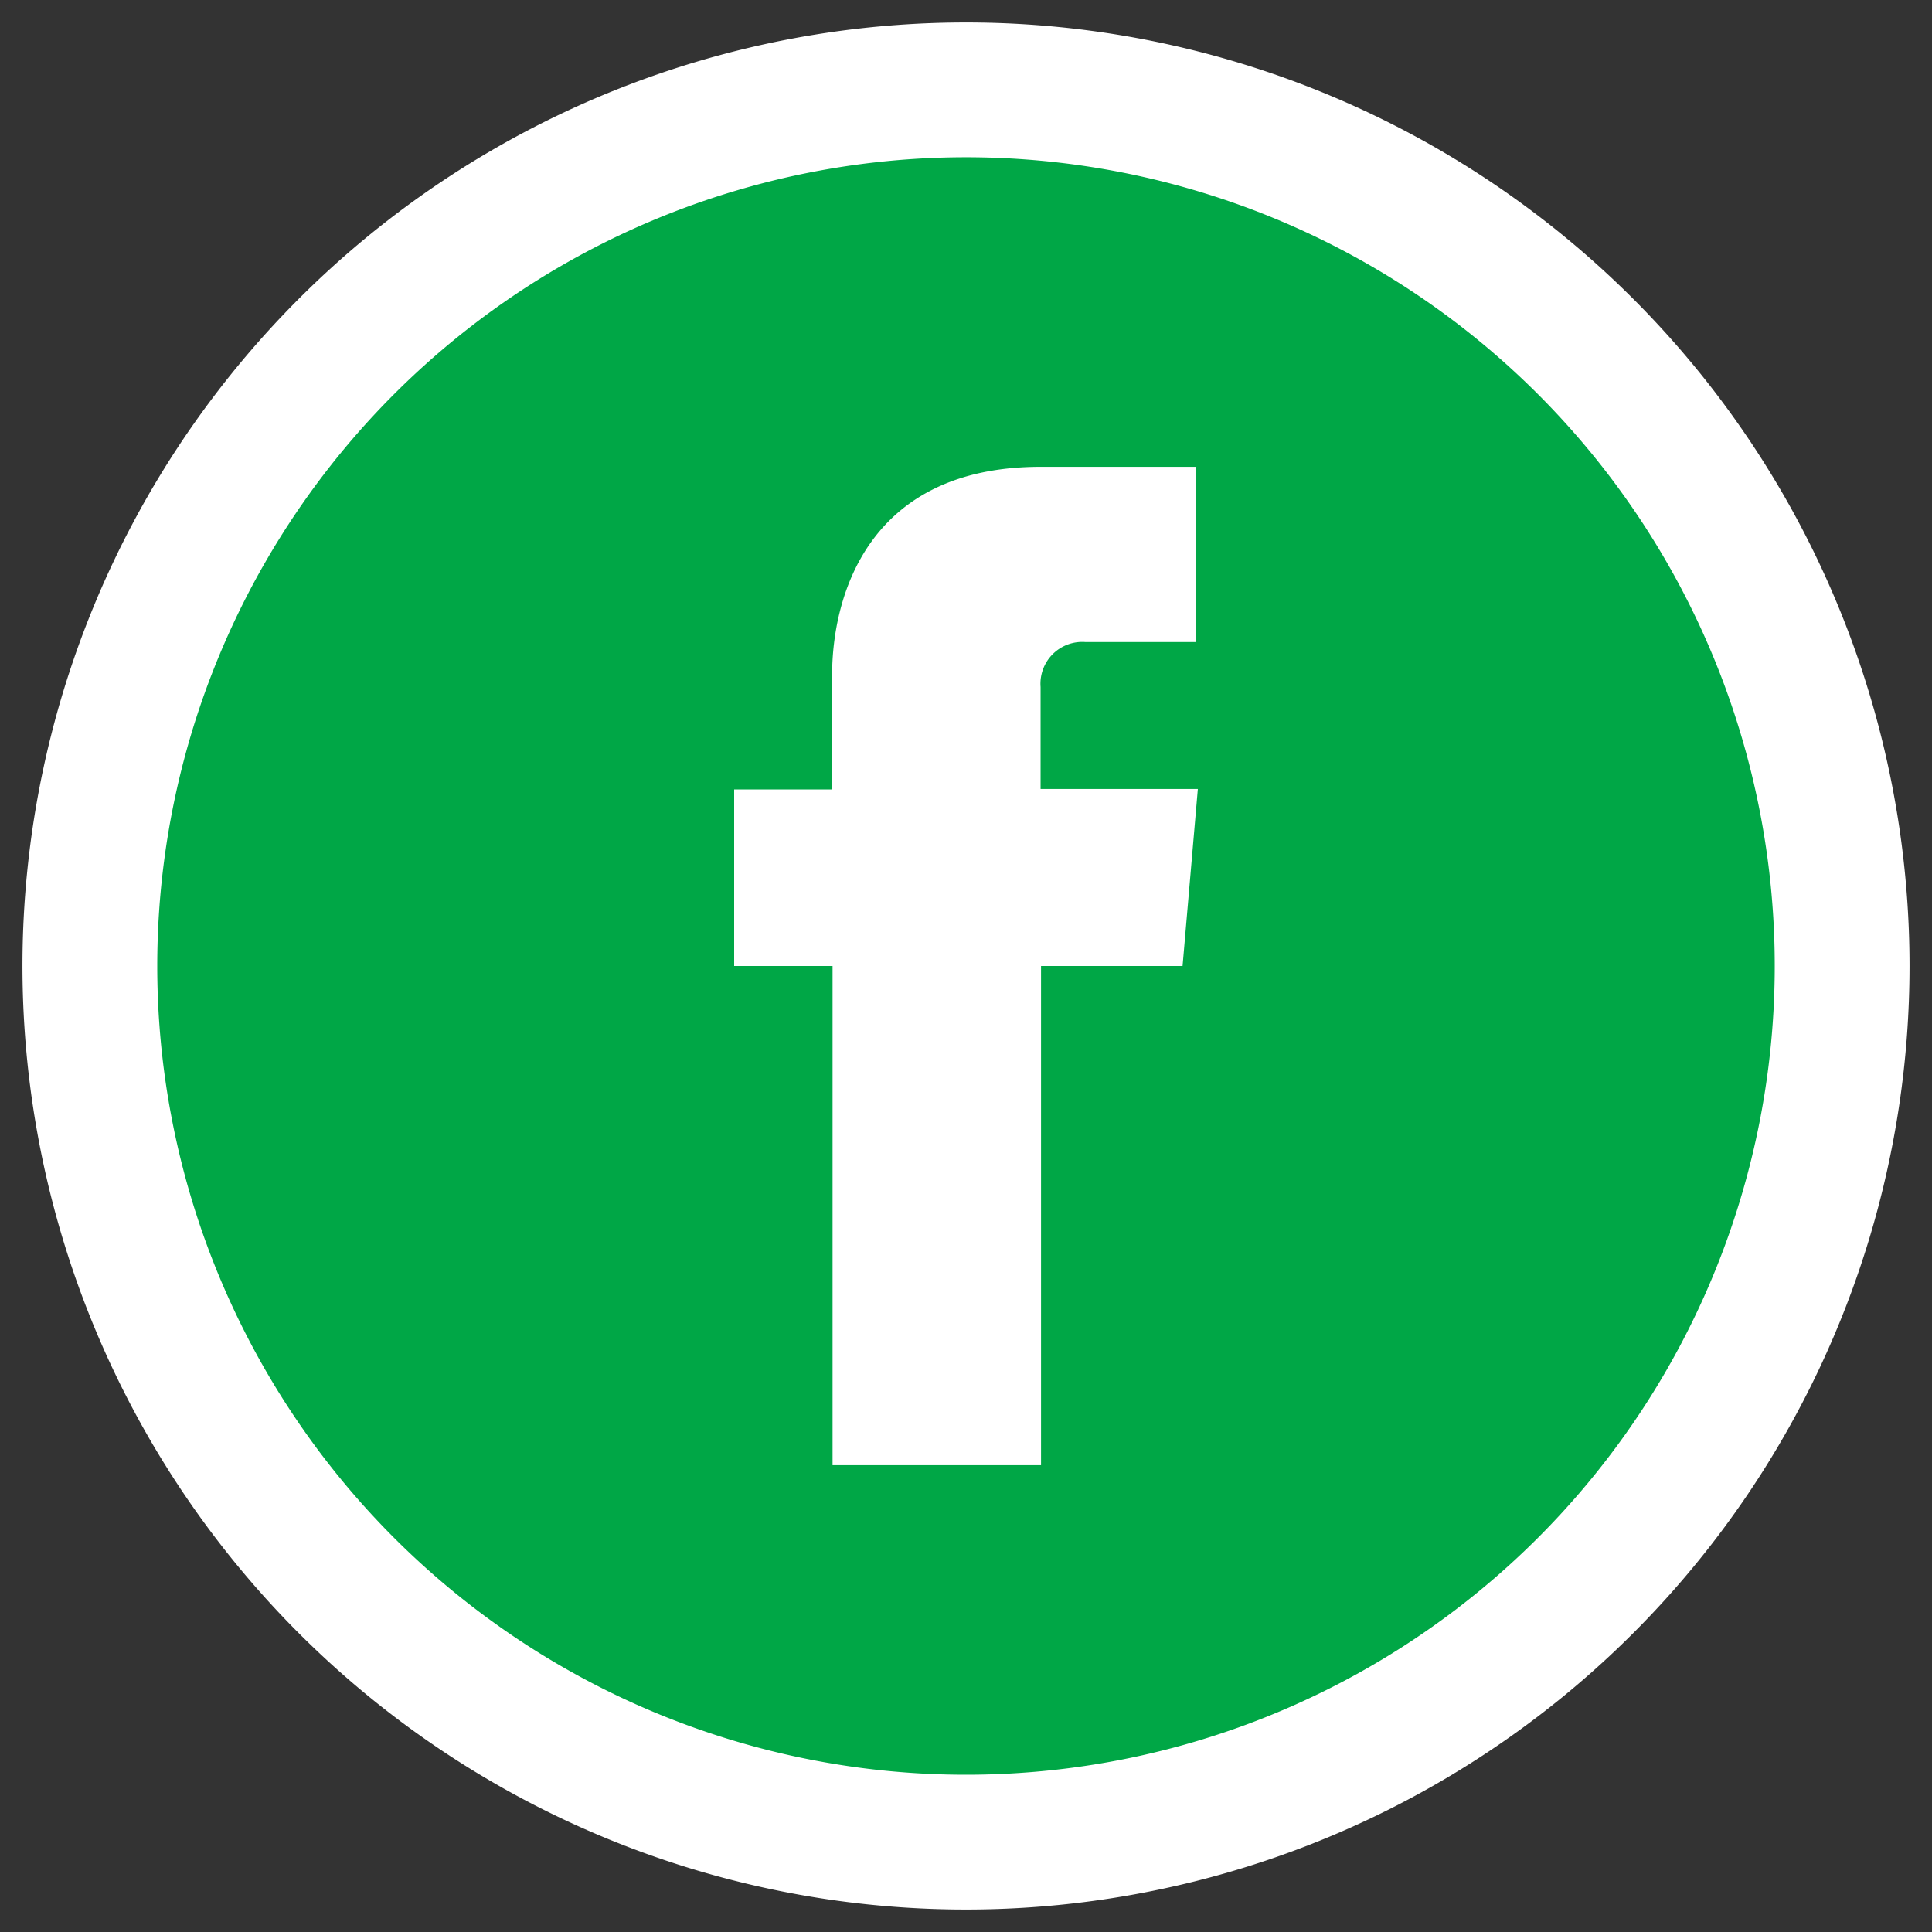 <svg xmlns="http://www.w3.org/2000/svg" viewBox="0 0 43 43">
  <rect x="0" y="0" width="43" height="43" fill="#333333" stroke="none"/>
  <title>facebook</title>
  <g>
    <circle cx="21.5" cy="21.5" r="20.12" fill="#00a746"/>
    <g>
      <path d="M21.5,3.5a18,18,0,1,1-18,18,18,18,0,0,1,18-18m0-3a21,21,0,1,0,21,21,21,21,0,0,0-21-21Z" fill="#fff"/>
      <path d="M26.66,17.56h-3.5V15.29a.93.93,0,0,1,1-1h2.45V10.39H23.16c-3.85,0-4.64,2.89-4.64,4.64v2.54H16.34V21.5h2.19V32.61h4.64V21.5h3.15Z" fill="#fff"/>
    </g>
  </g>
</svg>
